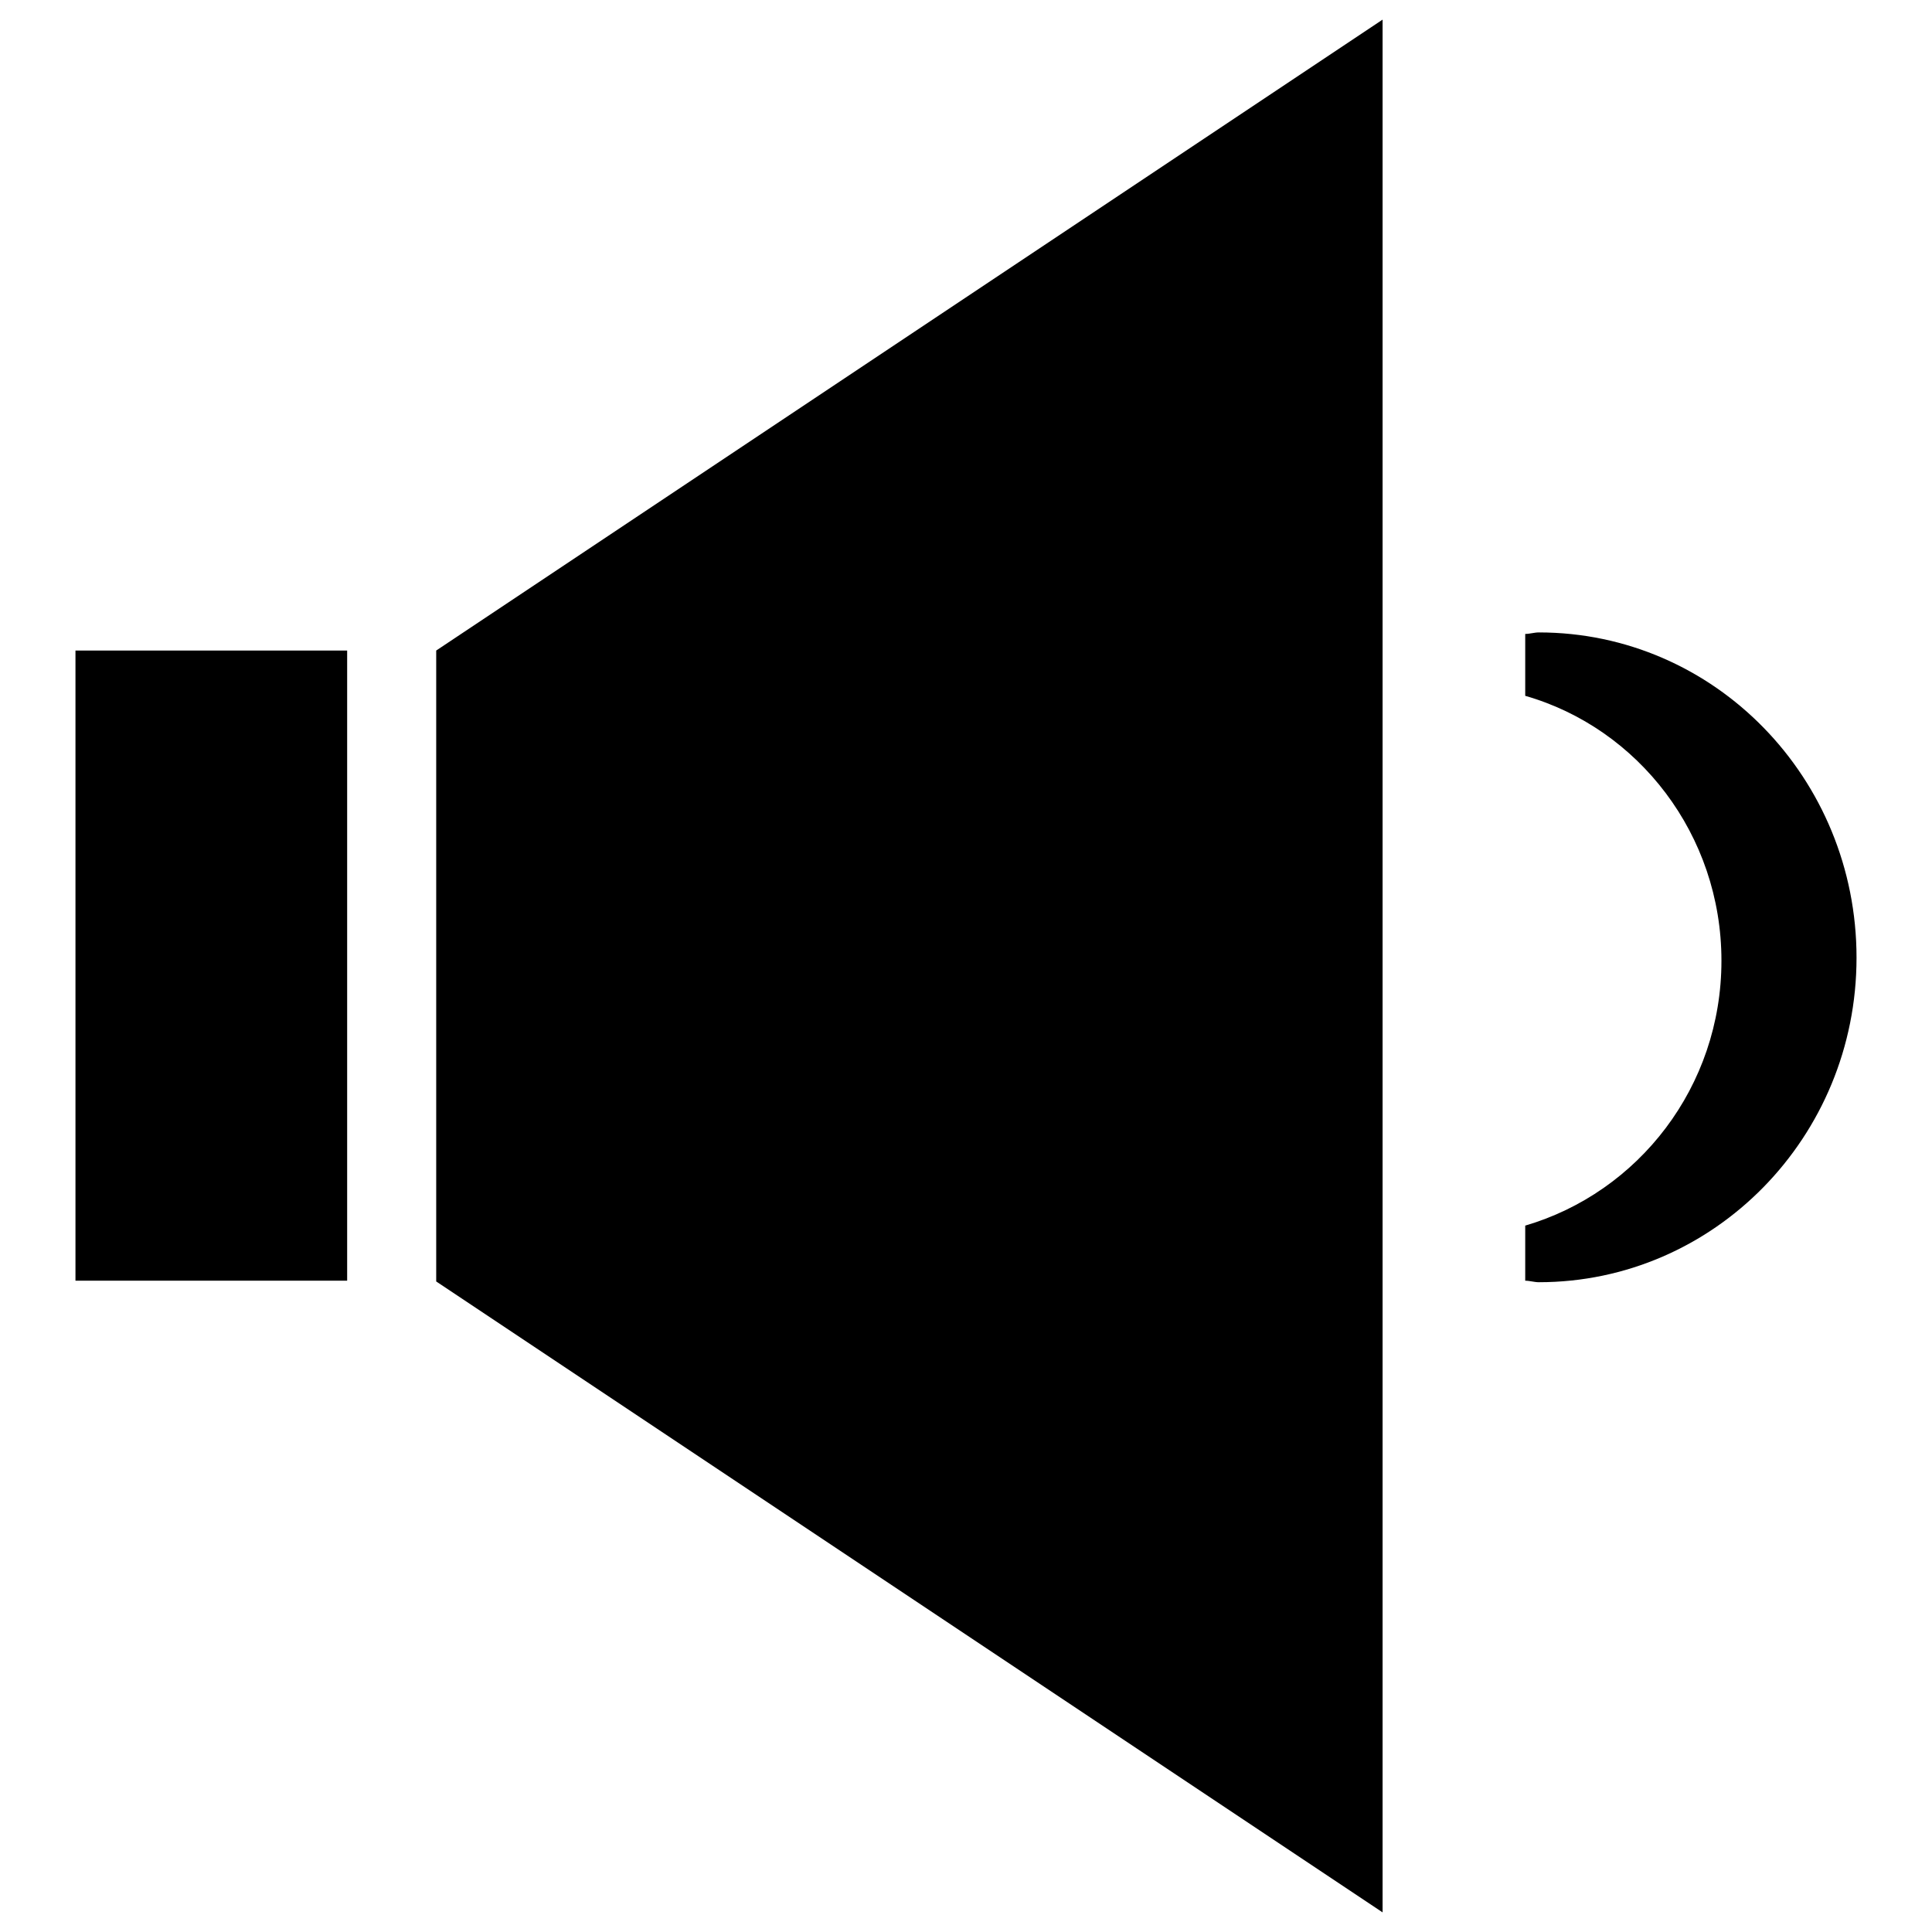 <?xml version="1.0" encoding="utf-8"?>
<!-- Svg Vector Icons : http://www.onlinewebfonts.com/icon -->
<!DOCTYPE svg PUBLIC "-//W3C//DTD SVG 1.1//EN" "http://www.w3.org/Graphics/SVG/1.1/DTD/svg11.dtd">
<svg version="1.1" xmlns="http://www.w3.org/2000/svg" xmlns:xlink="http://www.w3.org/1999/xlink" x="0px" y="0px" viewBox="0 0 256 256" enable-background="new 0 0 256 256" xml:space="preserve">
<g><g><path fill="#000000" d="M10,169.7h36V86.2H10V169.7z M57.8,169.8l125.4,83.6V2.6L57.8,86.2V169.8z M203.9,83.8c-0.6,0-1.2,0.2-1.8,0.2v8.2c15,4.3,26,18.4,26,35.1c0,16.7-11,30.7-26,35.1v7.3c0.6,0,1.2,0.2,1.8,0.2c23.2,0,42.1-19.2,42.1-43C246,103.1,227.2,83.8,203.9,83.8z"/></g></g>
</svg>